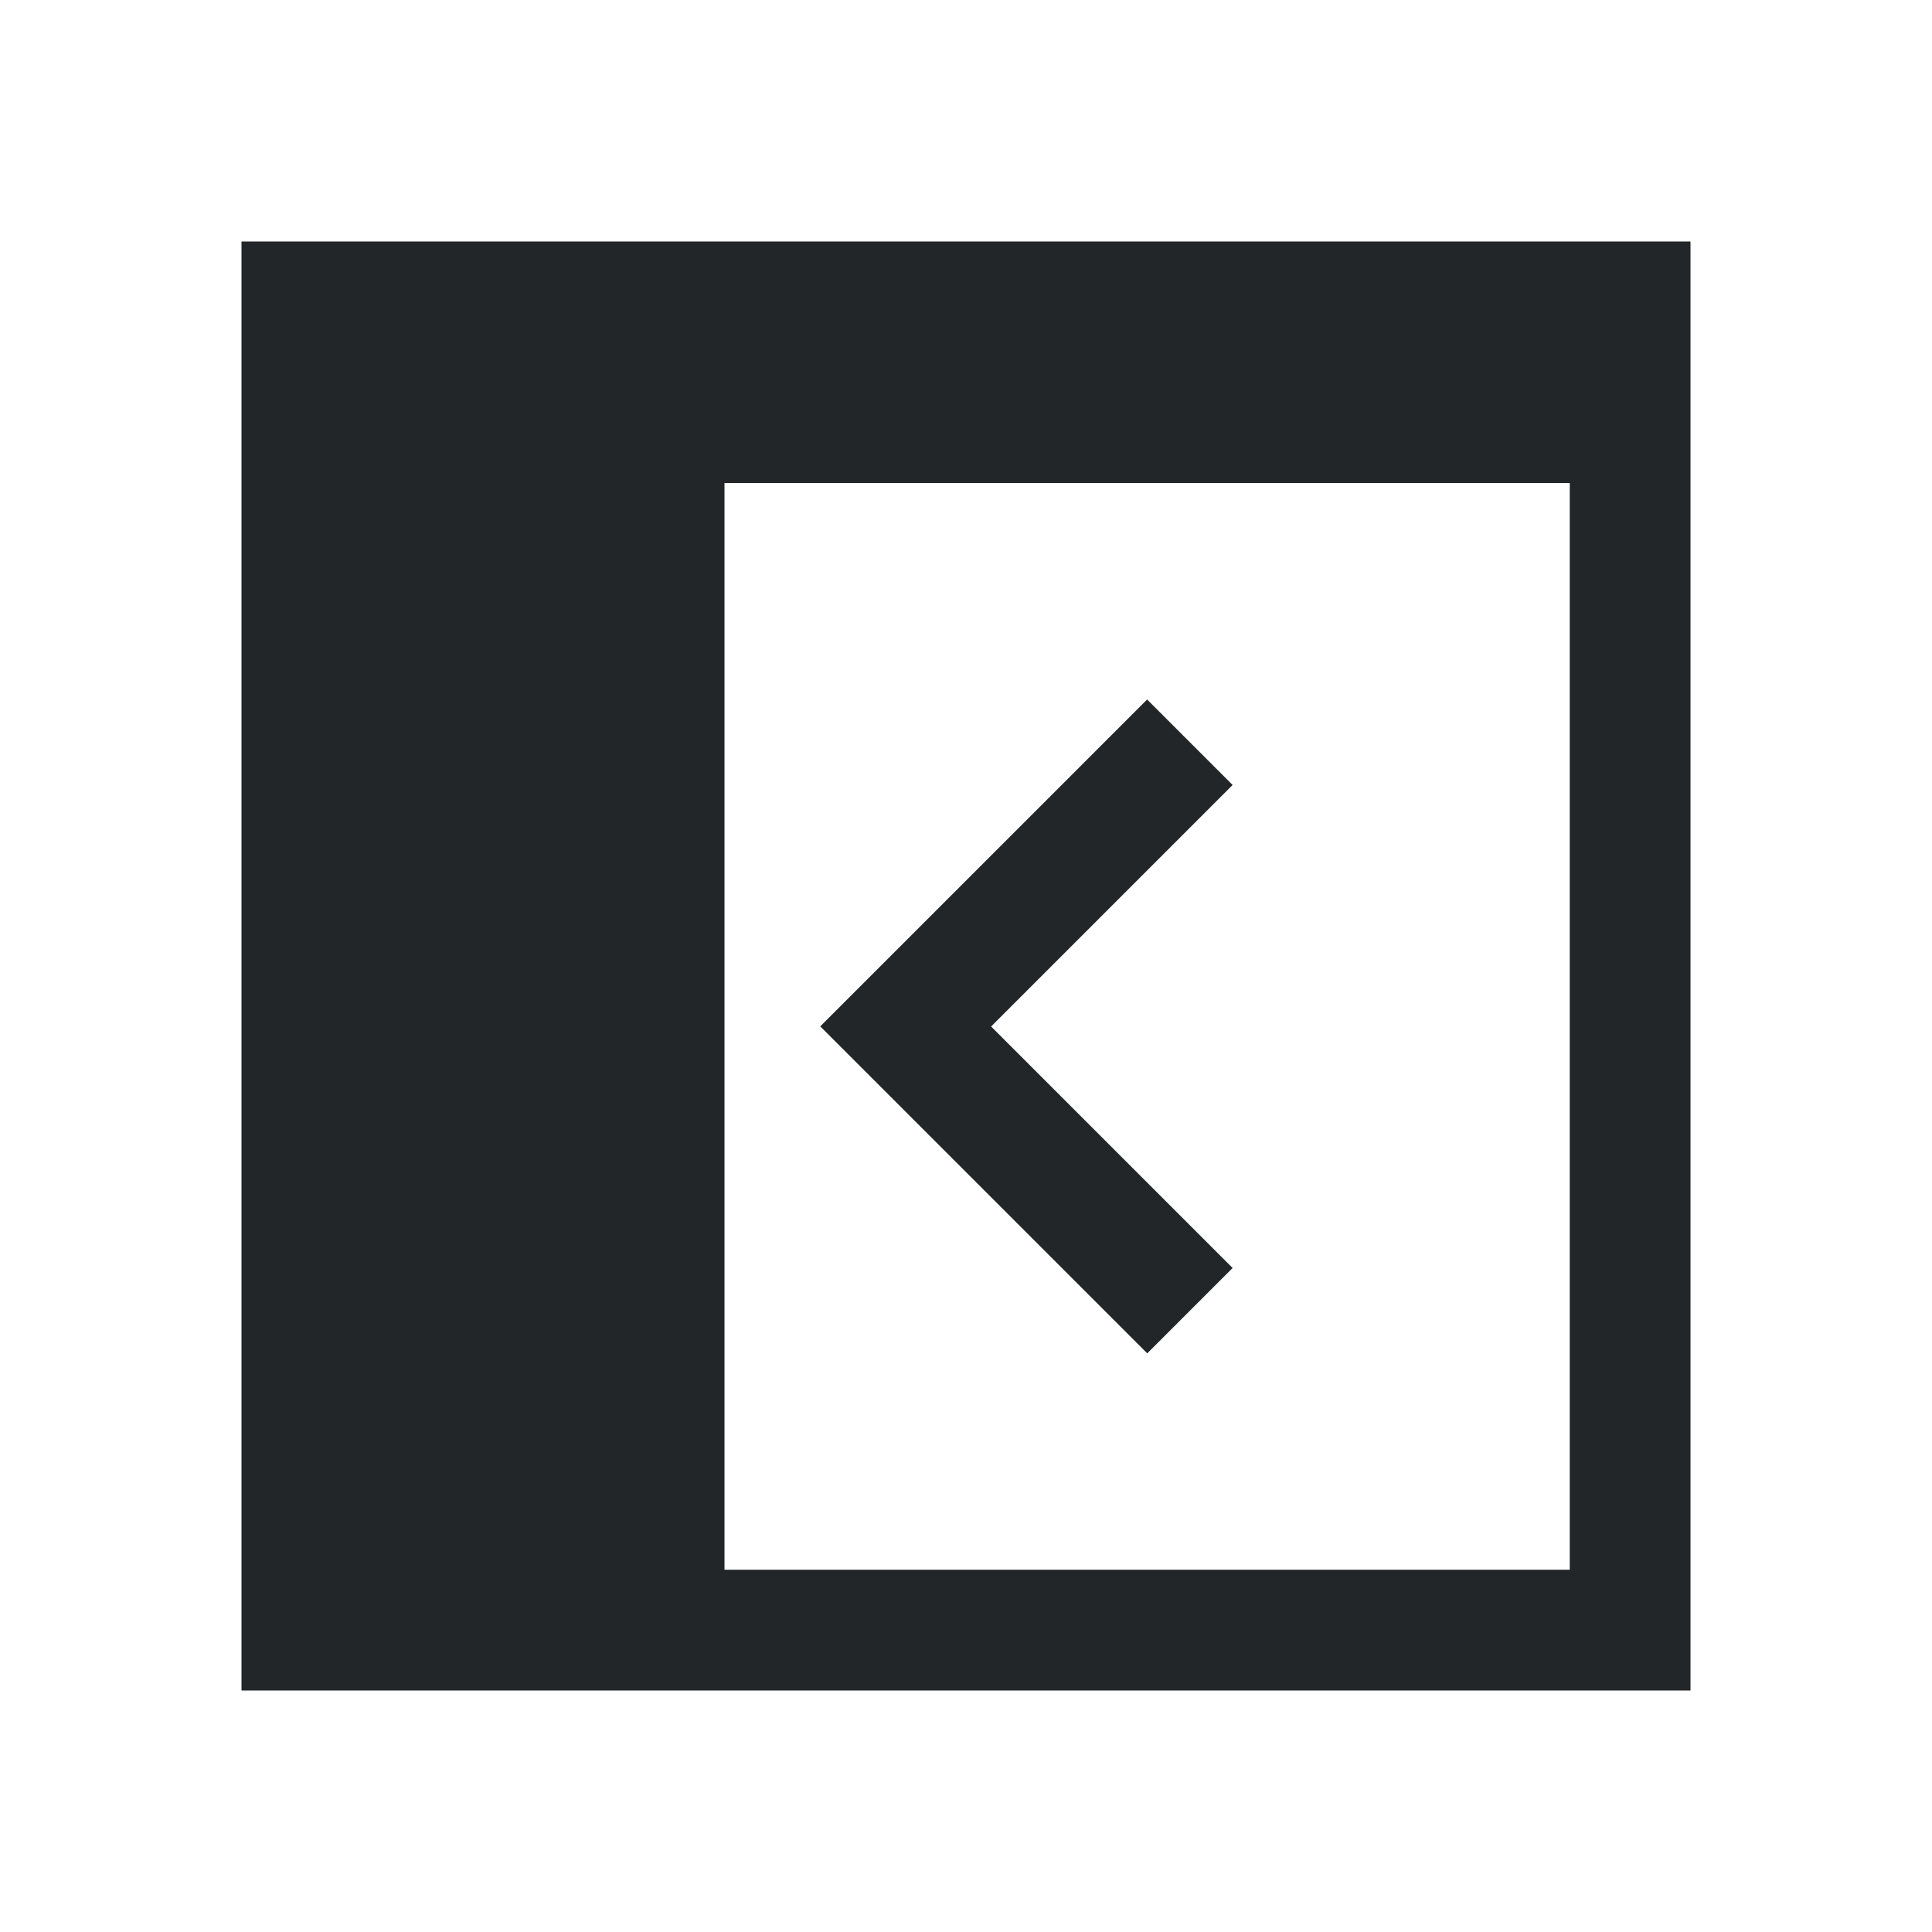 <svg viewBox="0 0 16 16" xmlns="http://www.w3.org/2000/svg">
    <style type="text/css" id="current-color-scheme">
        .ColorScheme-Text {
            color:#232629;
        }
    </style>
    <g class="ColorScheme-Text" fill="currentColor">
        <path d="m2 2v12h12v-12zm4 2h7v9h-7z"/>
        <path d="m9.5 5.793-2.707 2.707 2.354 2.354.354.354.707-.707-.354-.354-1.646-1.646 1.646-1.646.354-.354z"/>
    </g>
</svg>
